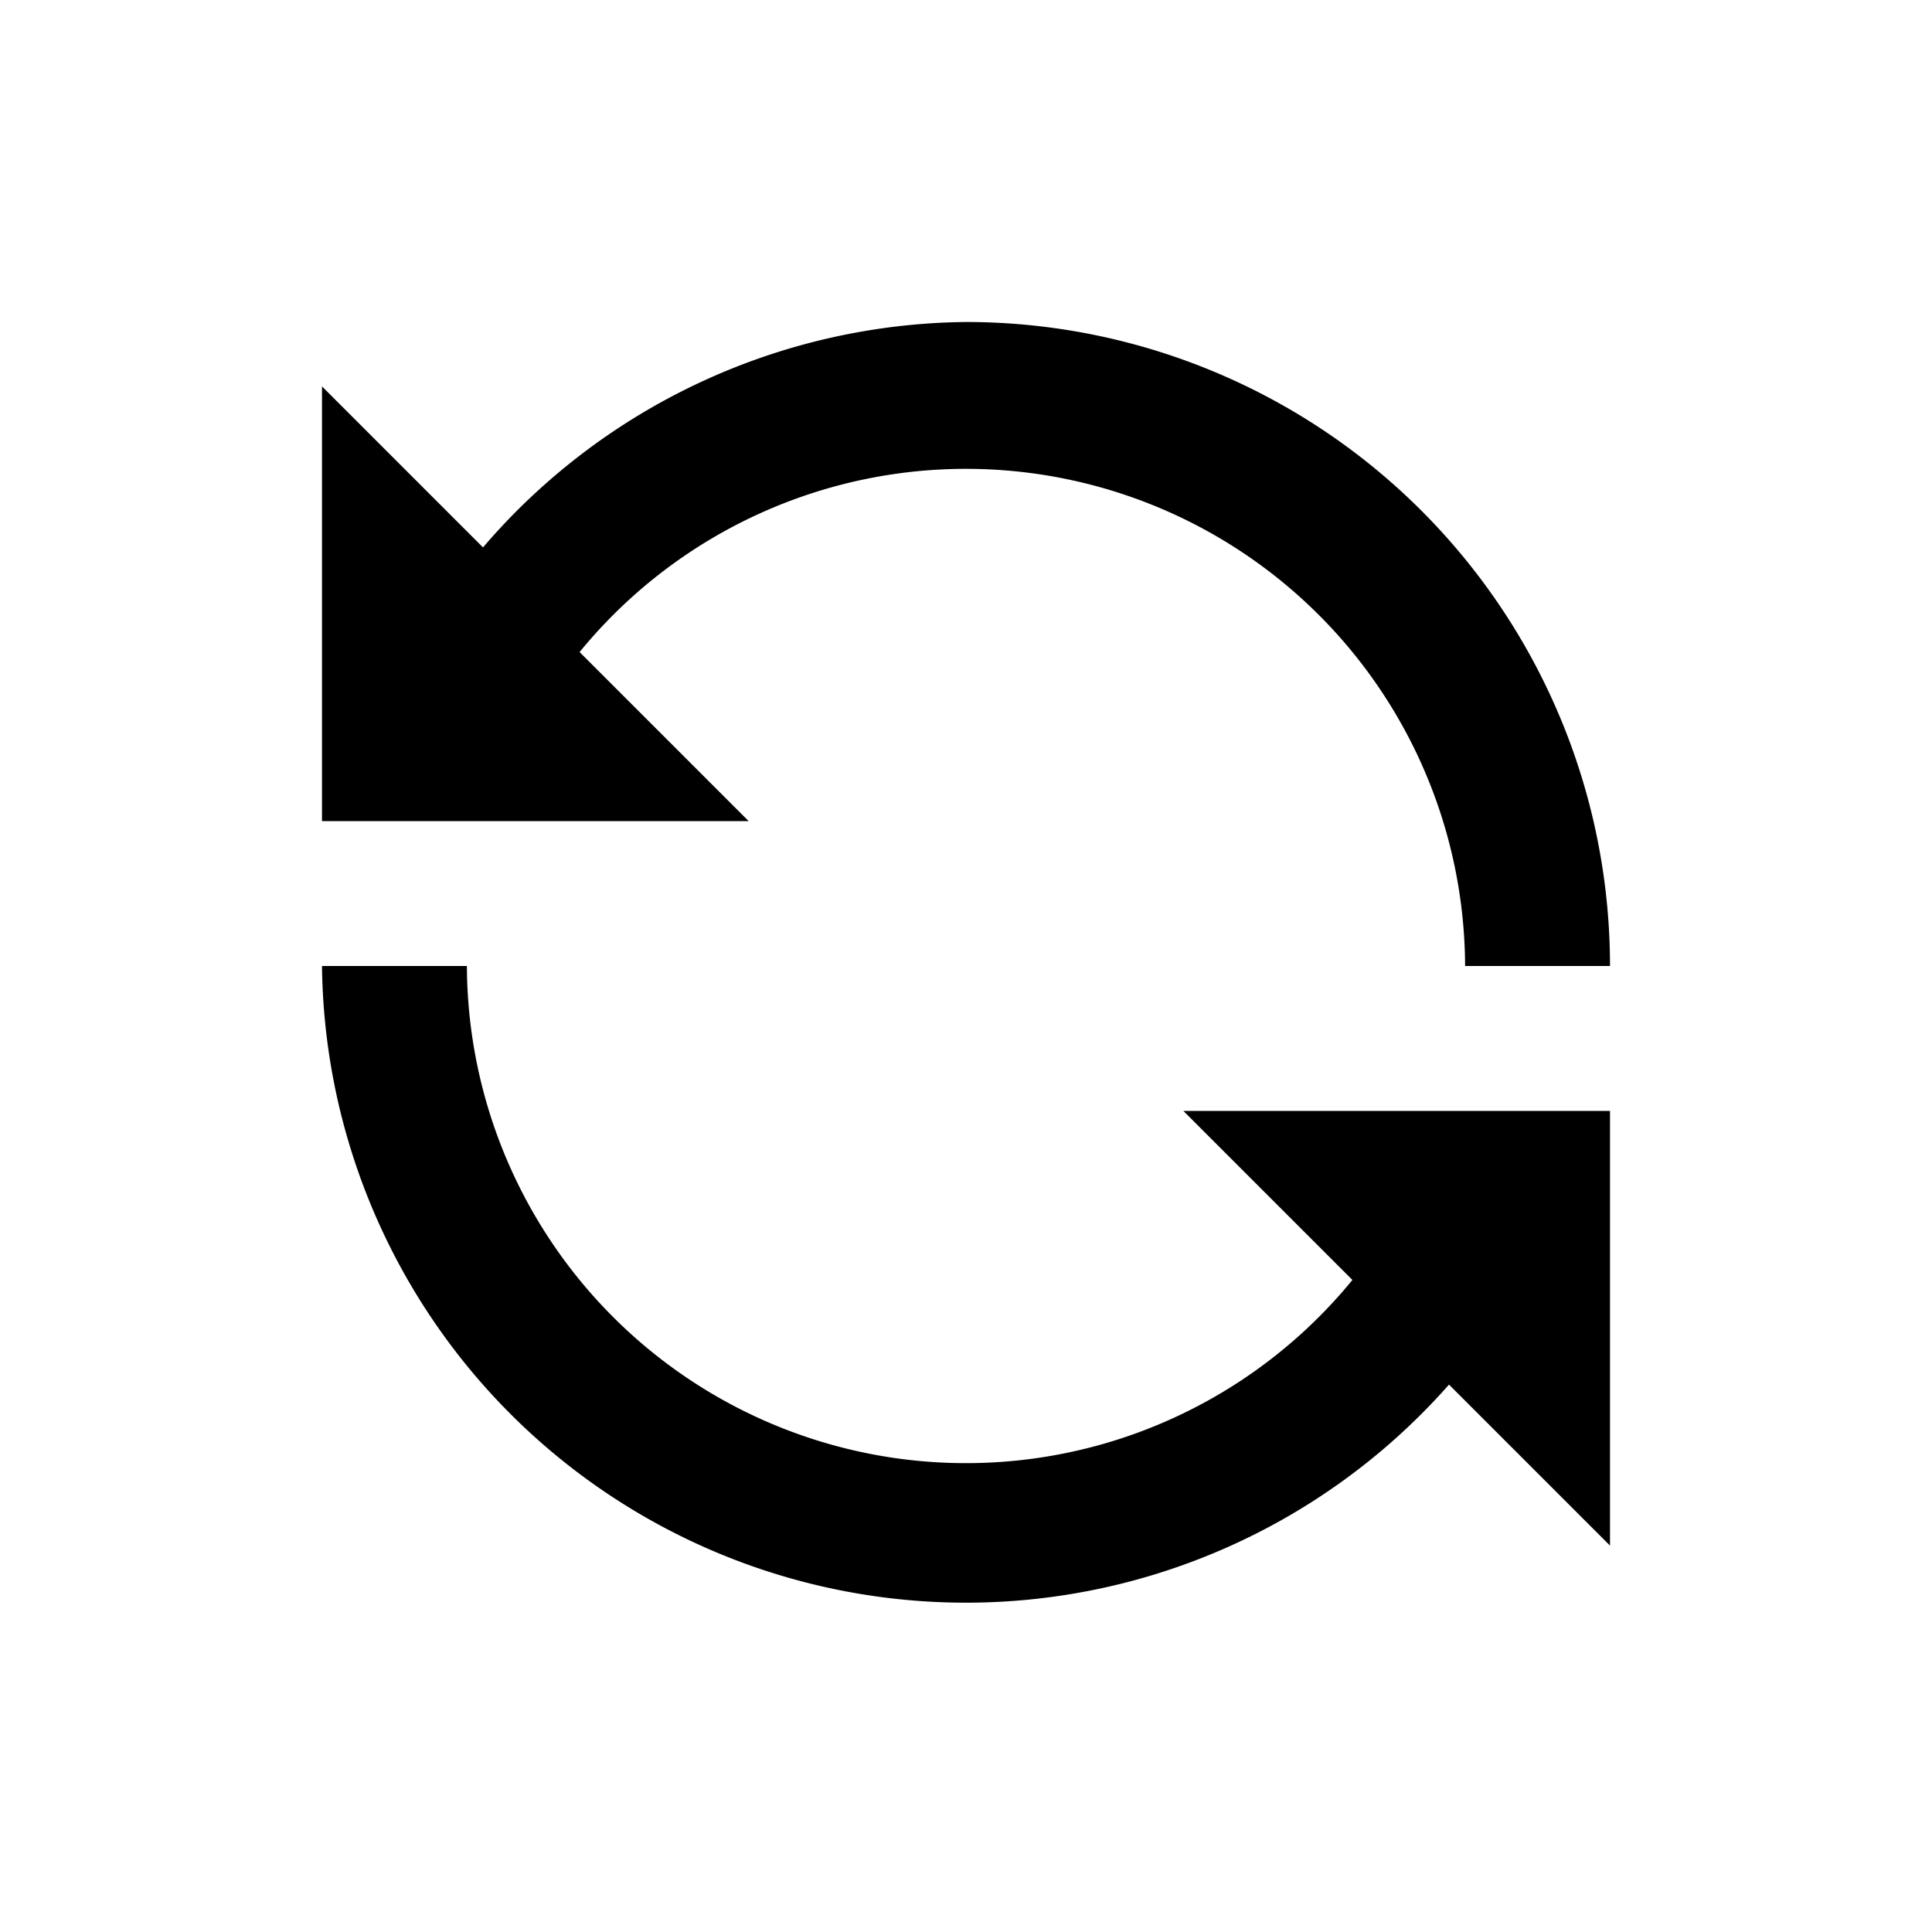 <svg viewBox="0 0 24 24"><path fill="#000" d="M12 4a8 8 0 0 0-6 2.8l-2-2v5.4h5.3L7.2 8.1a6.2 6.2 0 0 1 11 3.9H20a8 8 0 0 0-8-8Zm-8 8a8 8 0 0 0 14 5.2l2 2v-5.4h-5.3l2.1 2.1a6.2 6.2 0 0 1-11-3.9H4Z"/></svg>